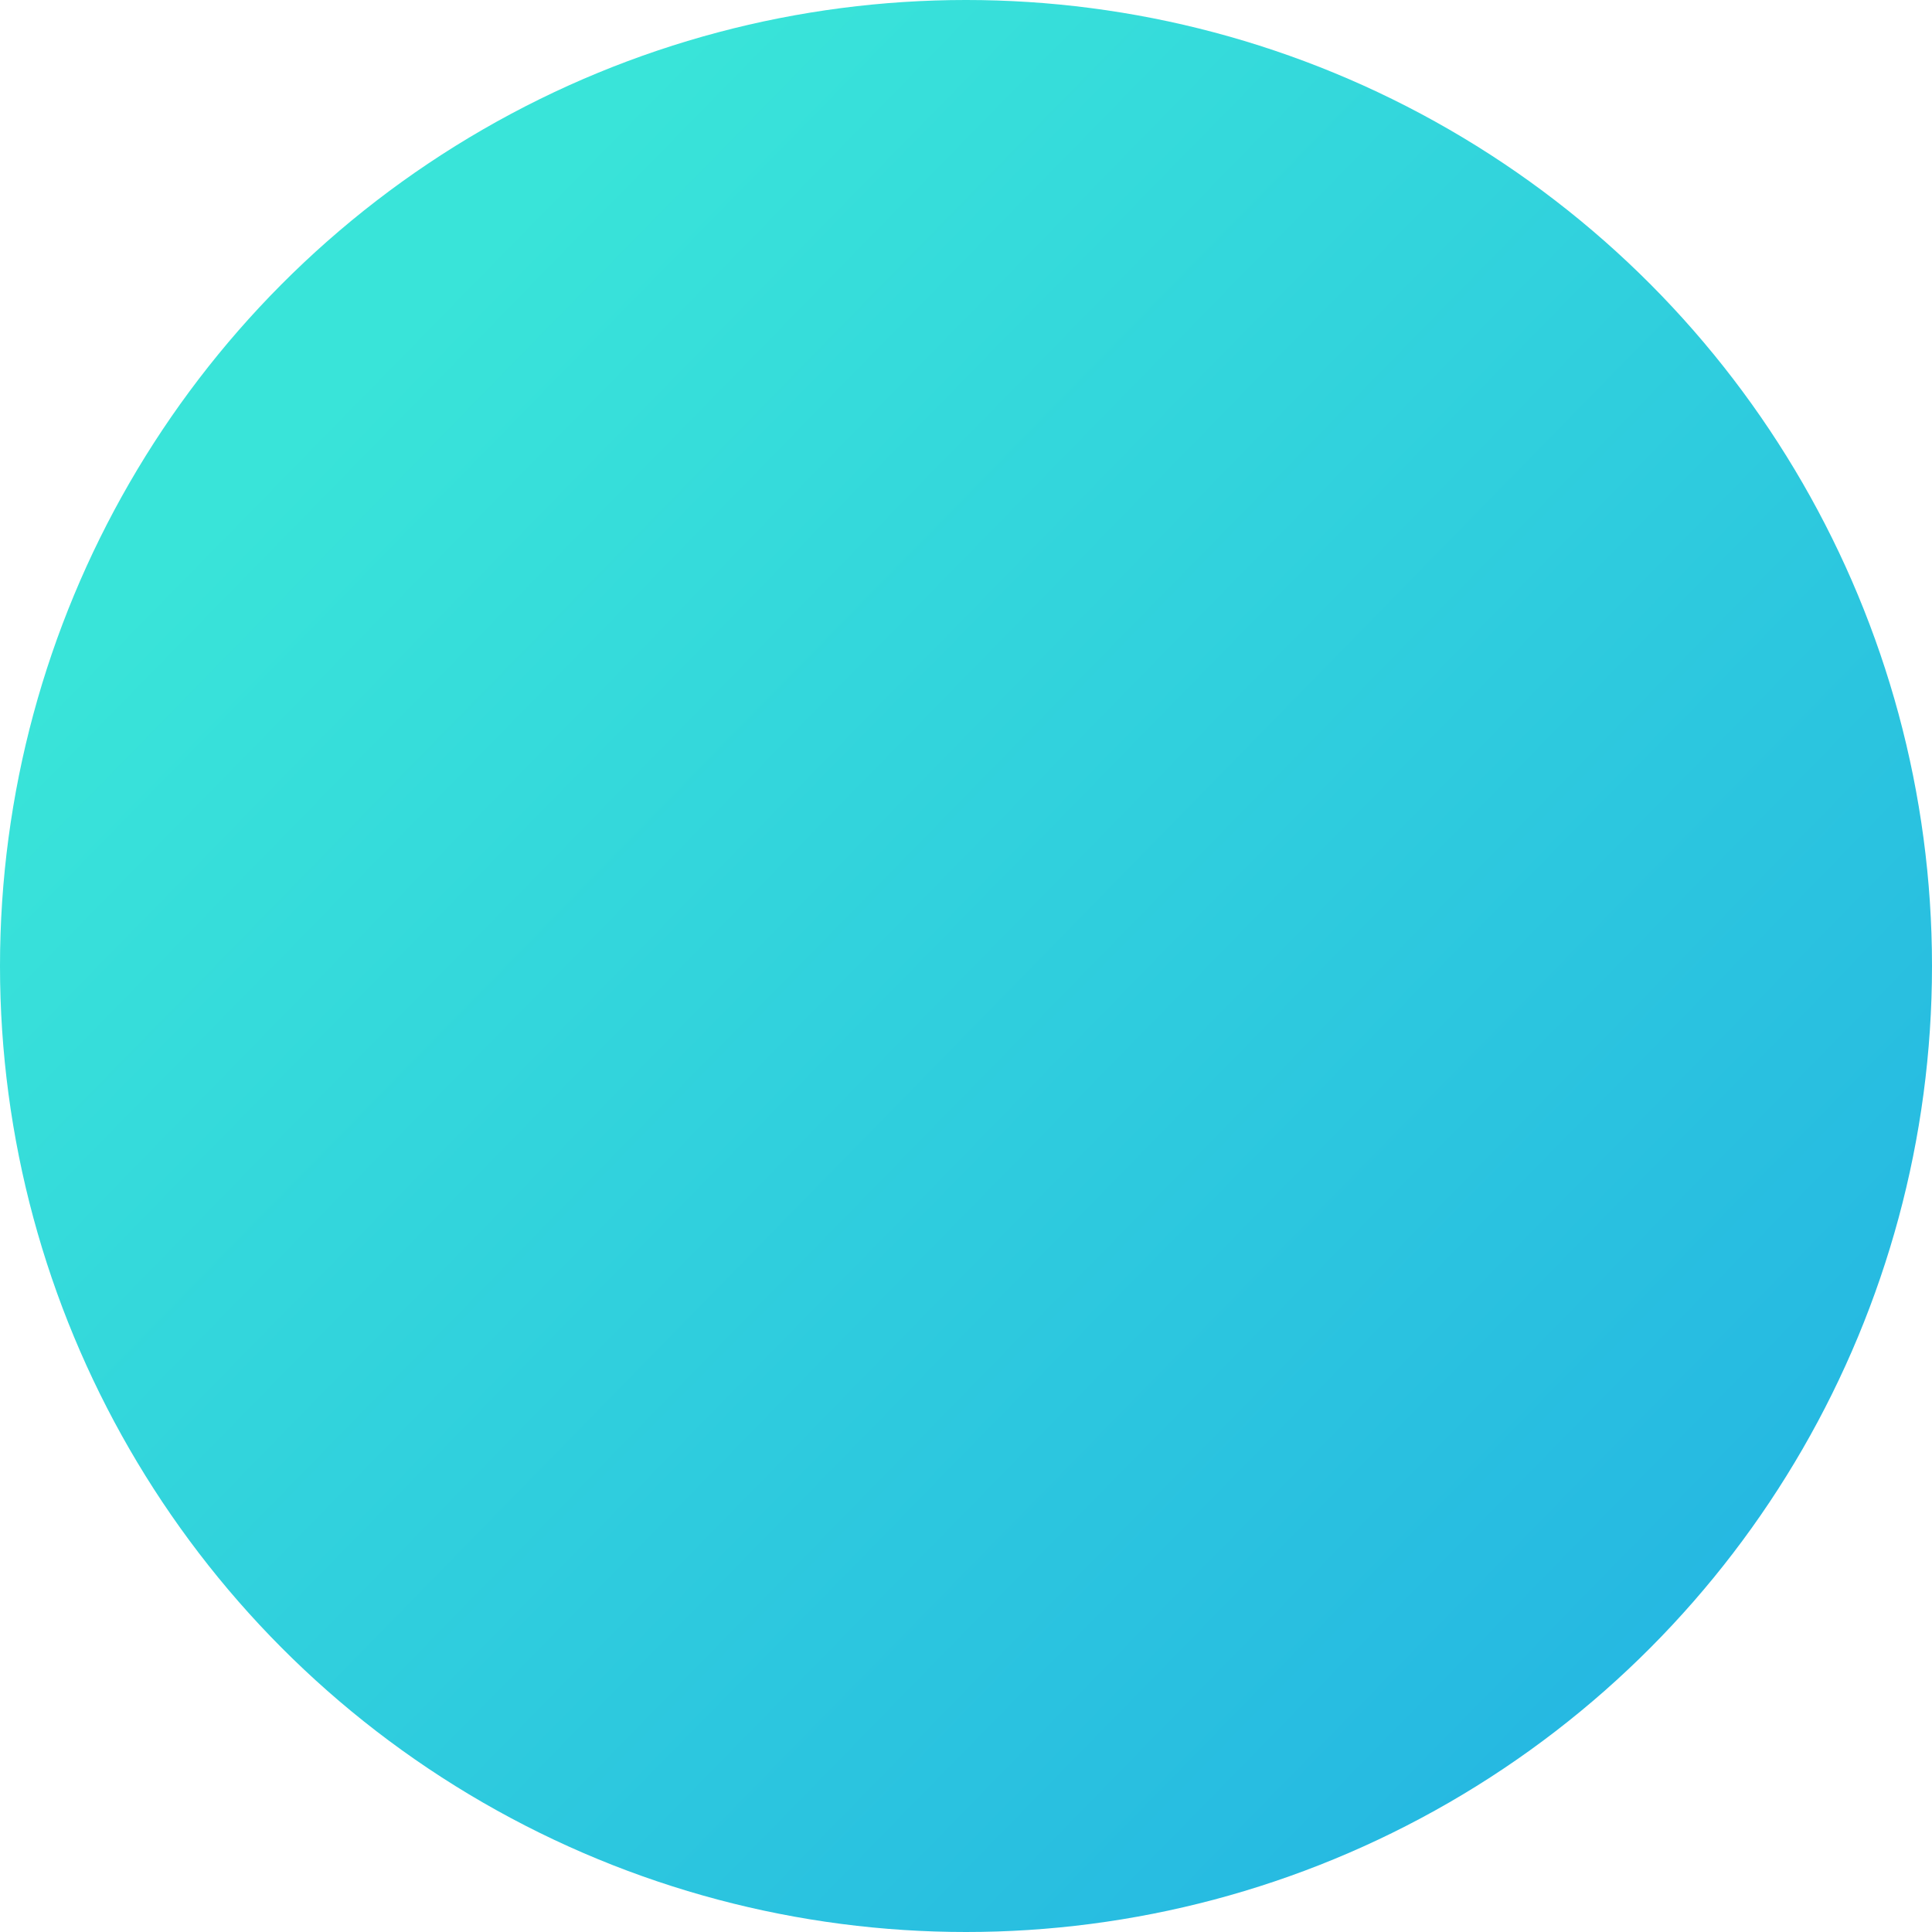 <?xml version="1.0" encoding="UTF-8"?>
<svg width="88px" height="88px" viewBox="0 0 88 88" version="1.1" xmlns="http://www.w3.org/2000/svg" xmlns:xlink="http://www.w3.org/1999/xlink">
    <!-- Generator: Sketch 52.6 (67491) - http://www.bohemiancoding.com/sketch -->
    <title>categorias-noselect</title>
    <desc>Created with Sketch.</desc>
    <defs>
        <linearGradient x1="-11.053%" y1="50%" x2="158.873%" y2="216.366%" id="linearGradient-1">
            <stop stop-color="#39E4D9" offset="0%"></stop>
            <stop stop-color="#0875EF" offset="100%"></stop>
        </linearGradient>
    </defs>
    <g id="UI" stroke="none" stroke-width="1" fill="none" fill-rule="evenodd">
        <g id="Assets" transform="translate(-913, -568)" fill="url(#linearGradient-1)">
            <circle id="categorias-noselect" cx="957" cy="612" r="44"></circle>
        </g>
    </g>
</svg>